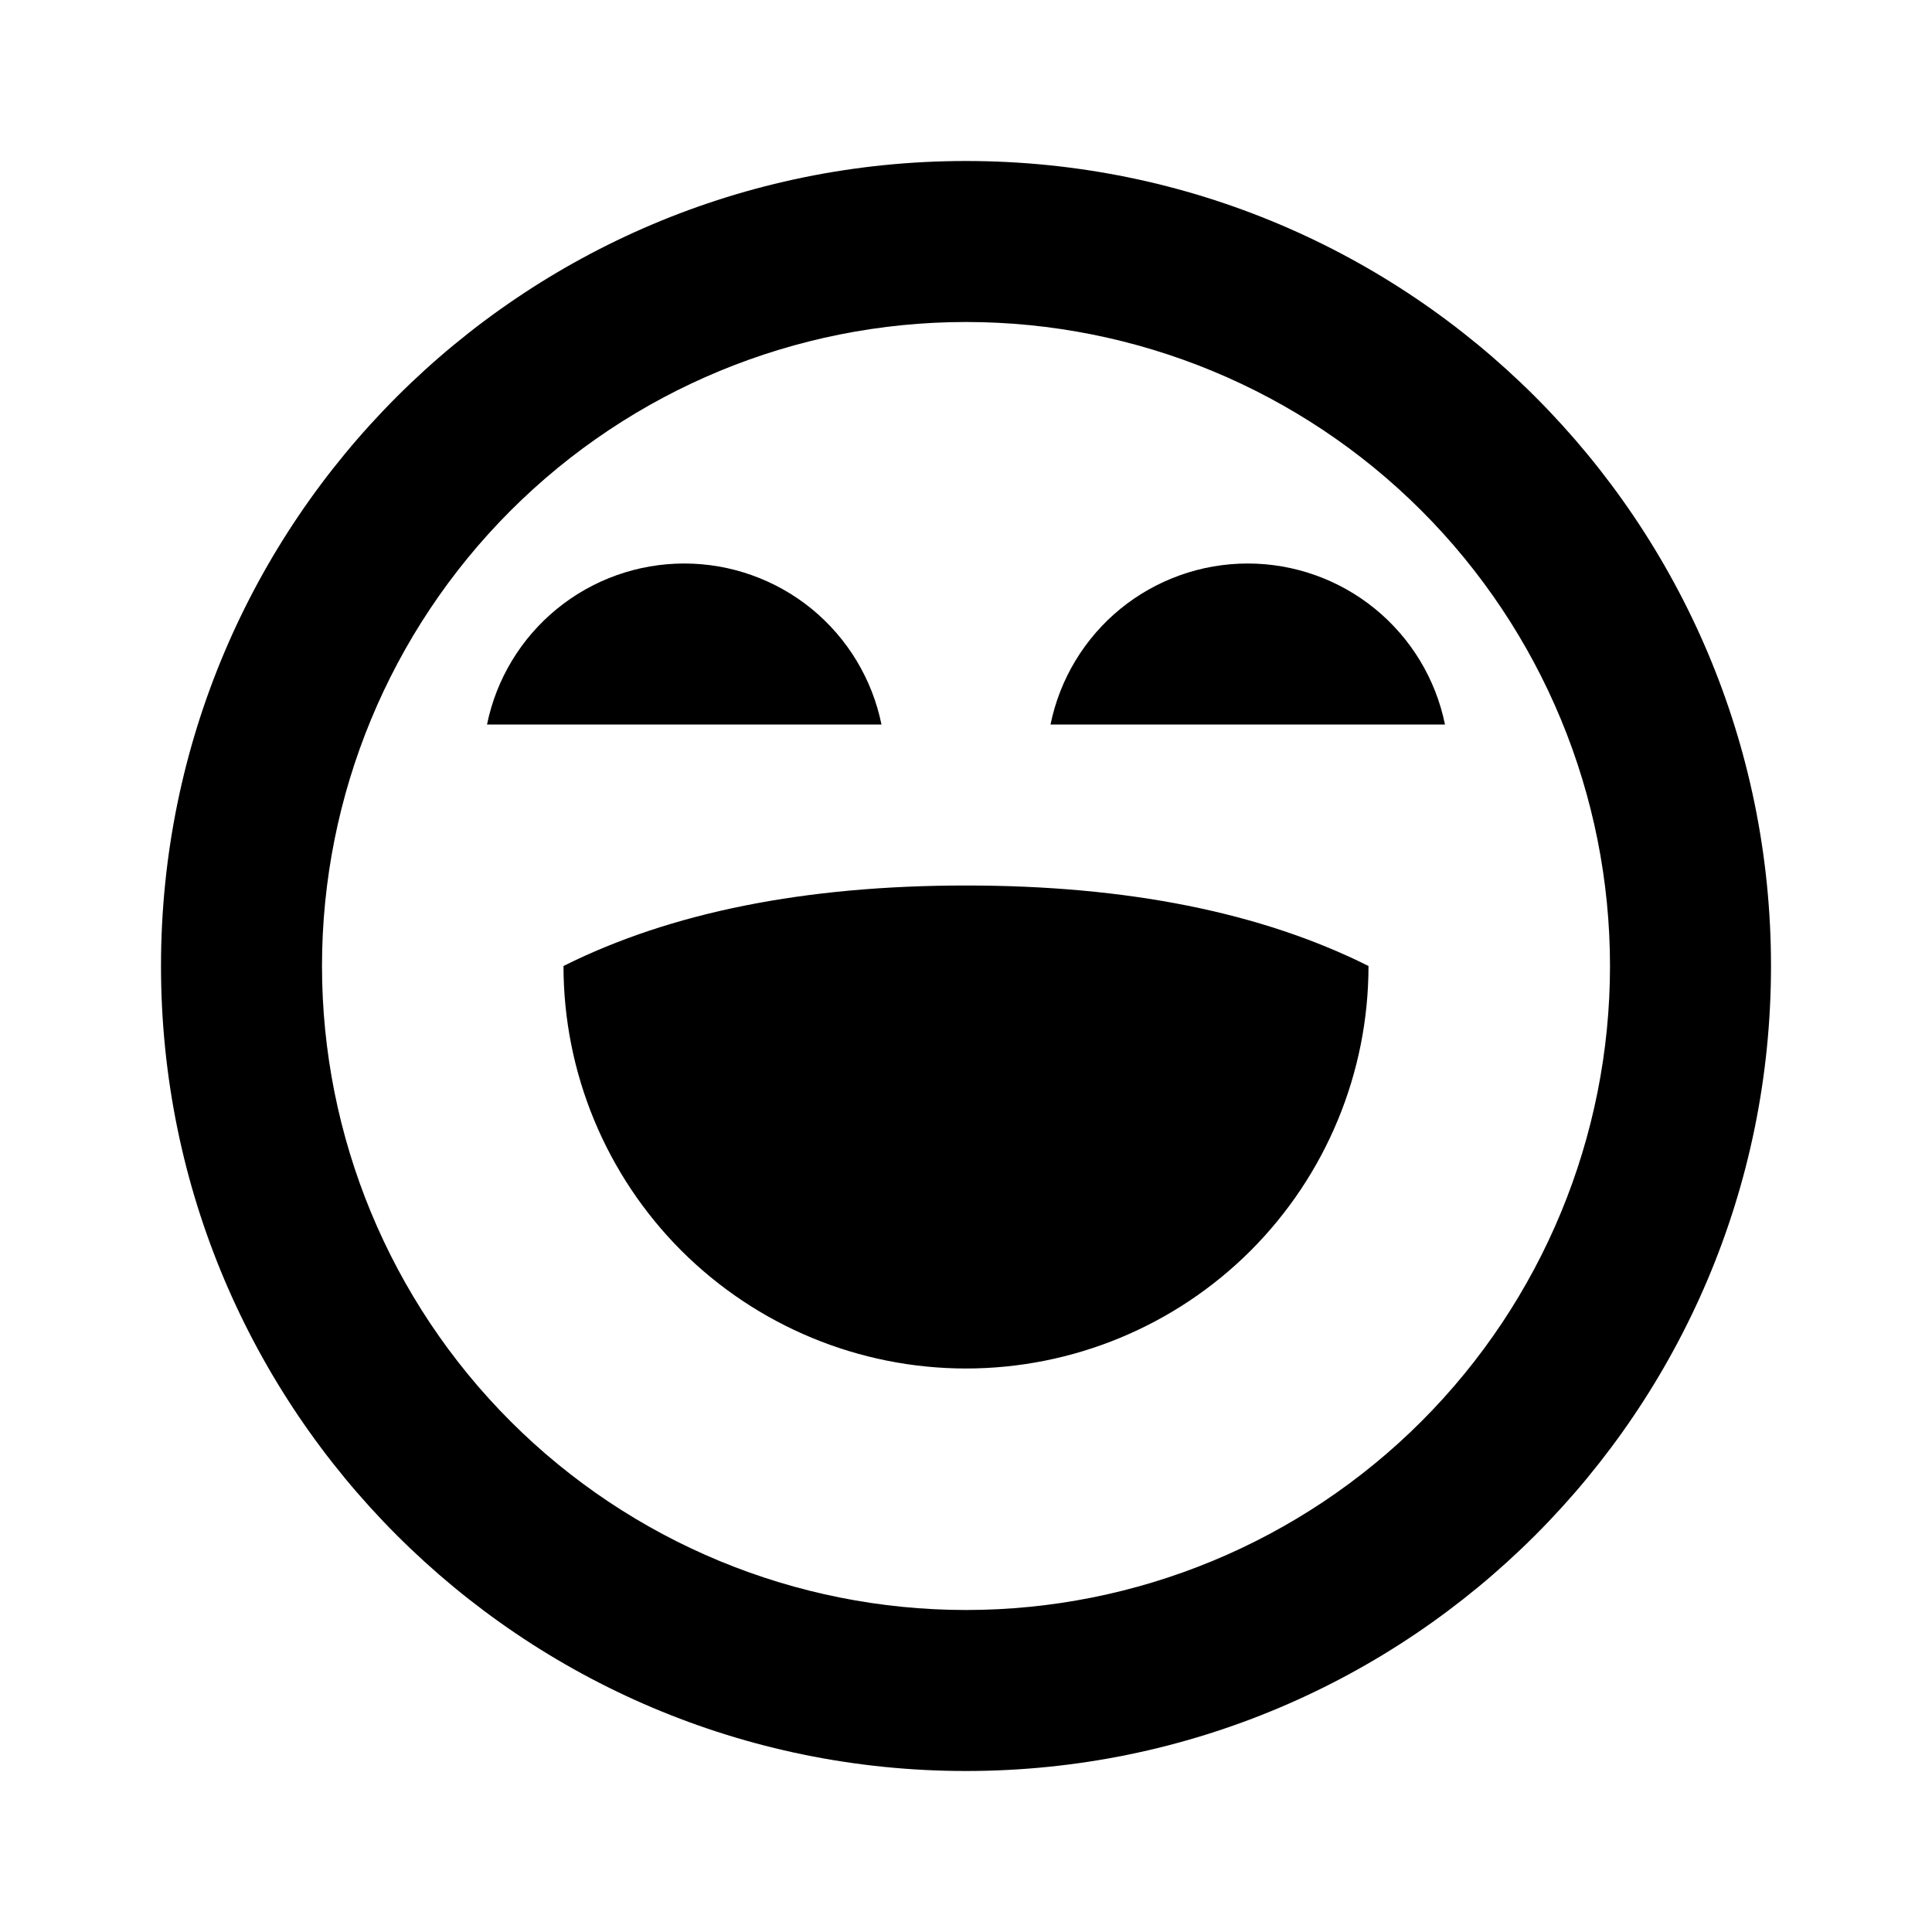 <svg width="24" height="24" viewBox="0 0 24 24"  xmlns="http://www.w3.org/2000/svg">
<g id="emotion-laugh-line" clip-path="url(#clip0_8_7890)">
<g id="Group">
<path id="Vector" d="M12 2C17.523 2 22 6.477 22 12C22 17.523 17.523 22 12 22C6.477 22 2 17.523 2 12C2 6.477 6.477 2 12 2ZM12 4C9.878 4 7.843 4.843 6.343 6.343C4.843 7.843 4 9.878 4 12C4 14.122 4.843 16.157 6.343 17.657C7.843 19.157 9.878 20 12 20C14.122 20 16.157 19.157 17.657 17.657C19.157 16.157 20 14.122 20 12C20 9.878 19.157 7.843 17.657 6.343C16.157 4.843 14.122 4 12 4ZM12 11C14 11 15.667 11.333 17 12C17 13.326 16.473 14.598 15.536 15.536C14.598 16.473 13.326 17 12 17C10.674 17 9.402 16.473 8.464 15.536C7.527 14.598 7 13.326 7 12C8.333 11.333 10 11 12 11ZM8.5 7C9.076 7 9.635 7.199 10.082 7.563C10.528 7.928 10.835 8.435 10.95 9H6.05C6.165 8.435 6.472 7.928 6.919 7.563C7.365 7.199 7.924 7 8.5 7ZM15.5 7C16.076 7 16.635 7.199 17.081 7.563C17.528 7.928 17.835 8.435 17.95 9H13.05C13.165 8.435 13.472 7.928 13.918 7.563C14.365 7.199 14.924 7 15.5 7Z" />
</g>
</g>
<defs>
<clipPath id="clip0_8_7890">
<rect width="24" height="24" fill="white"/>
</clipPath>
</defs>
</svg>
